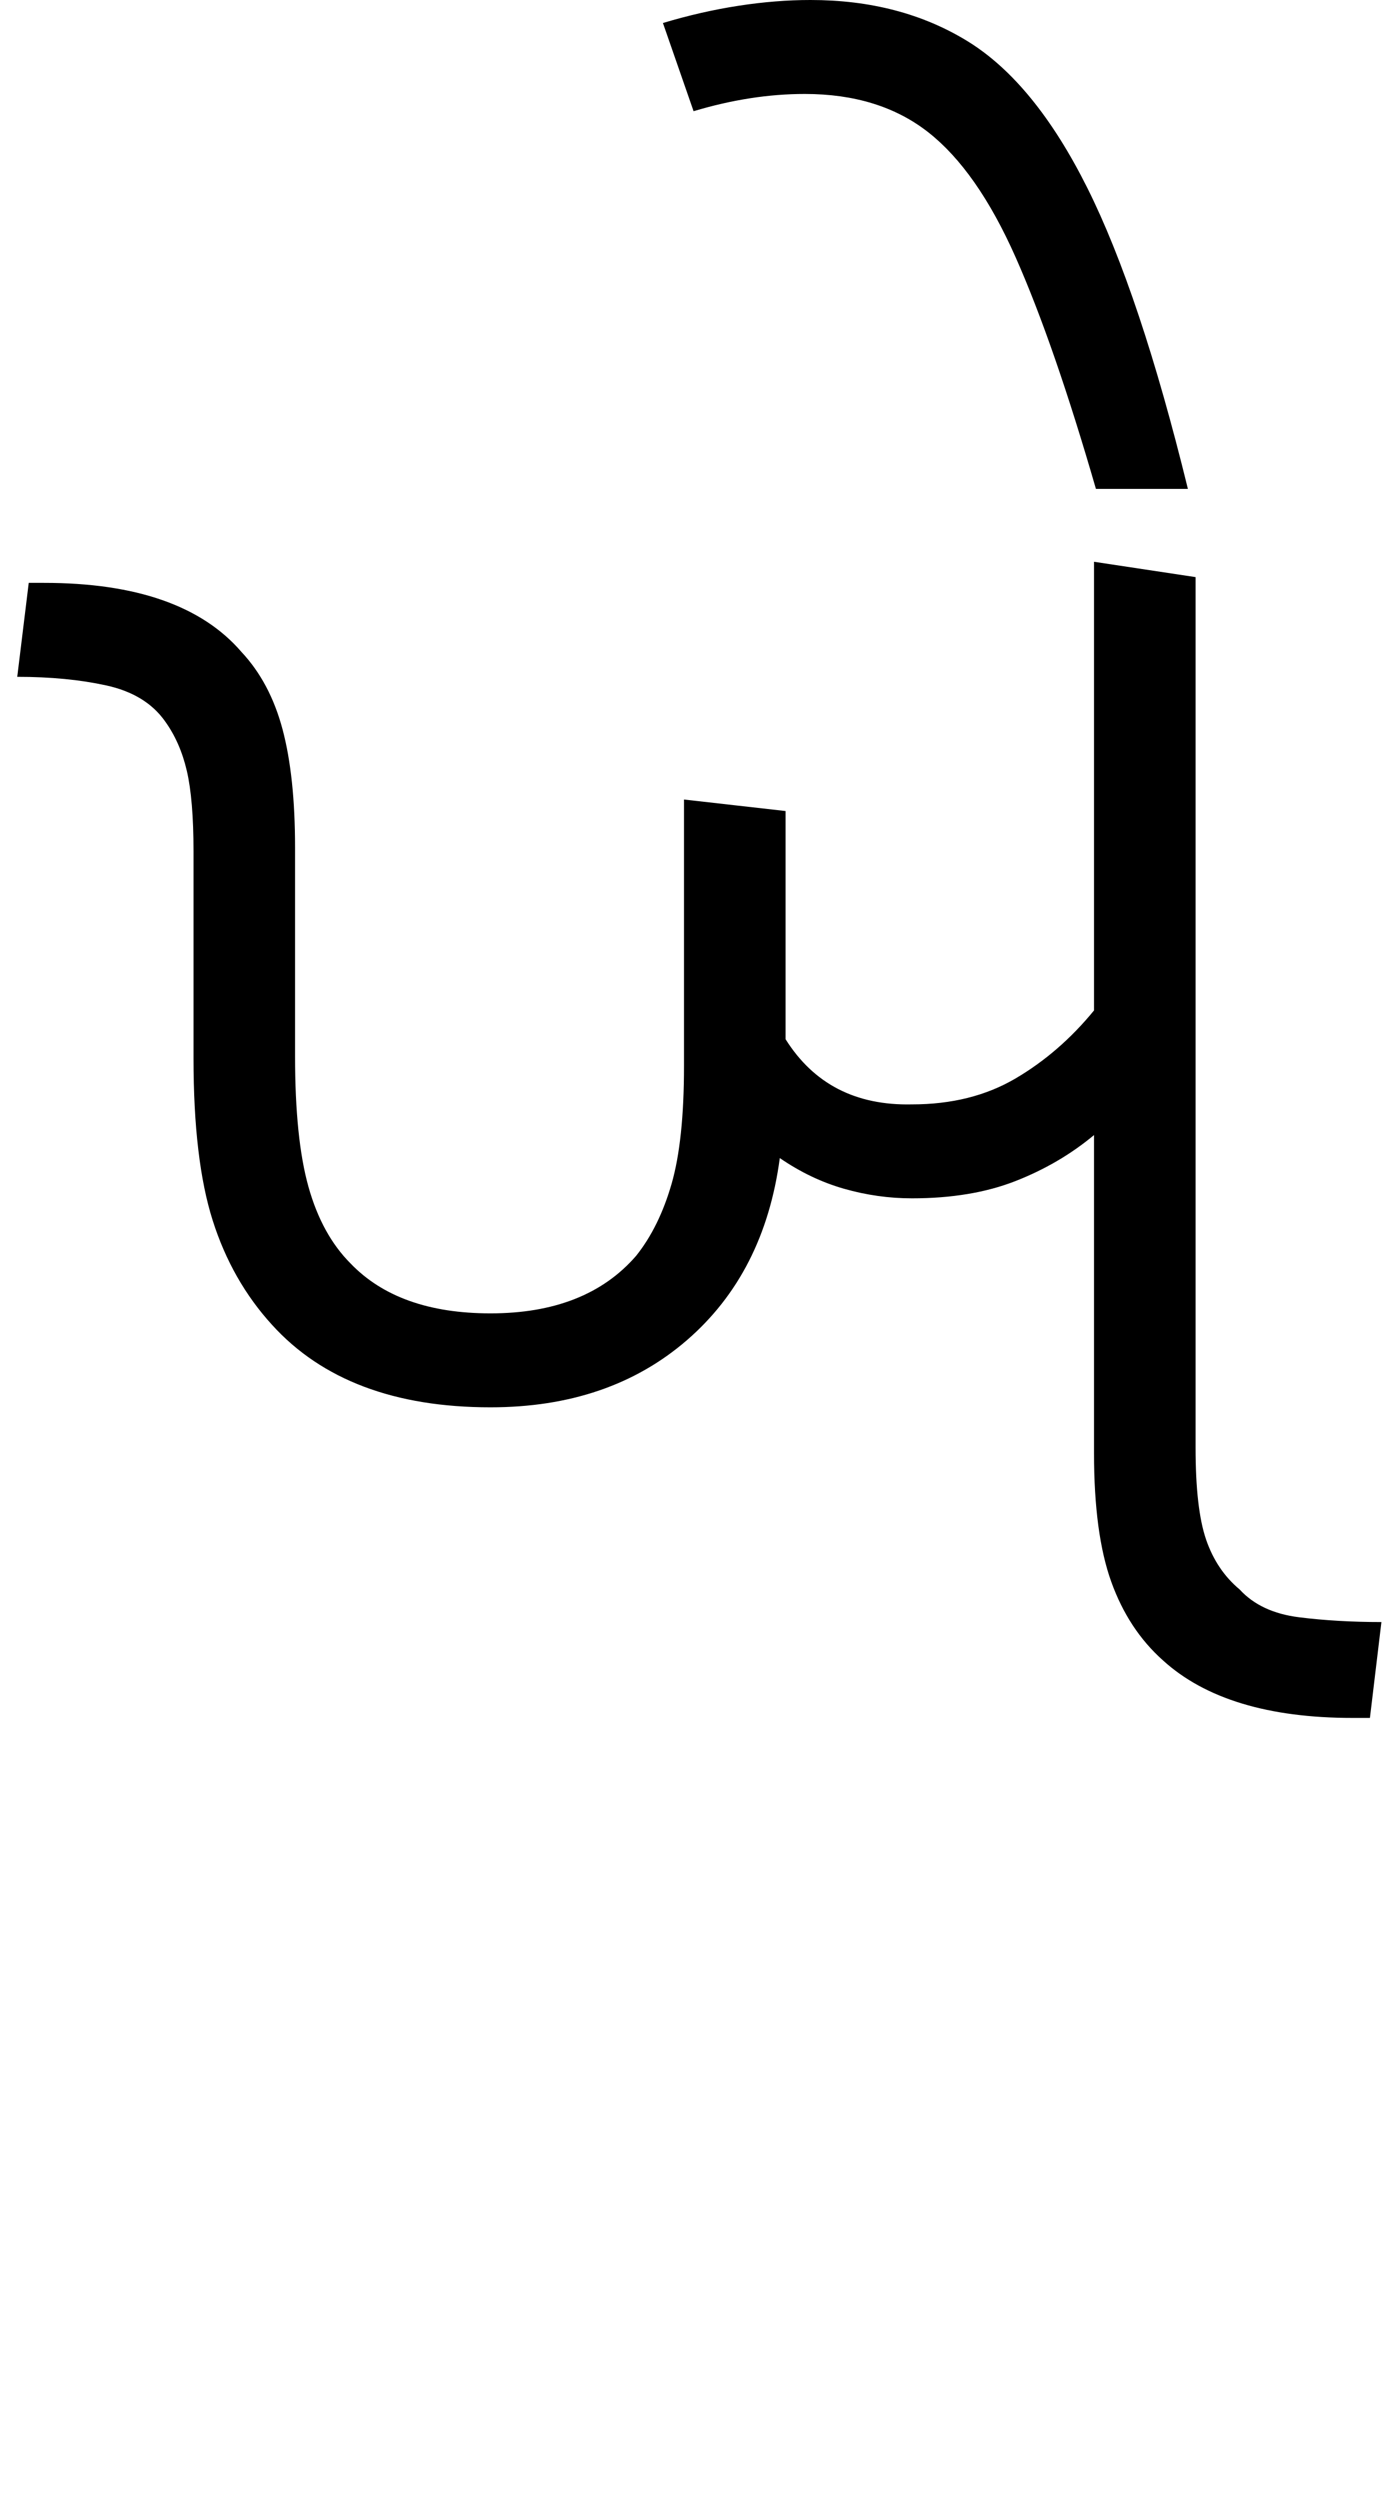 <svg xmlns="http://www.w3.org/2000/svg" xmlns:xlink="http://www.w3.org/1999/xlink" width="72.6" height="130.4"><path d="M25.60 73.40L25.60 73.40Q18.10 73.40 14.20 69.10L14.20 69.10Q12.10 66.80 11.10 63.65Q10.10 60.50 10.10 55.20L10.10 55.20L10.10 44.40Q10.10 41.70 9.75 40.20Q9.40 38.70 8.60 37.60L8.60 37.60Q7.60 36.20 5.55 35.75Q3.50 35.30 0.90 35.30L0.90 35.30L1.50 30.40L2.30 30.40Q9.50 30.40 12.60 34.00L12.60 34.00Q14.10 35.60 14.75 38.05Q15.40 40.50 15.40 44.20L15.40 44.20L15.40 55.10Q15.40 59.40 16.10 61.90Q16.80 64.40 18.30 65.90L18.30 65.90Q20.80 68.50 25.60 68.50L25.60 68.50Q30.60 68.50 33.20 65.50L33.20 65.50Q34.40 64 35.05 61.75Q35.70 59.50 35.70 55.60L35.70 55.60L35.70 41.70L41 42.30L41 54.20Q43.20 57.70 47.60 57.60L47.60 57.60Q50.70 57.60 53 56.25Q55.30 54.90 57.10 52.70L57.10 52.70L57.10 29.30L62.40 30.10L62.40 75.50Q62.40 78.70 62.95 80.30Q63.50 81.90 64.70 82.90L64.70 82.90Q65.80 84.10 67.80 84.35Q69.80 84.60 72.10 84.60L72.10 84.60L71.50 89.60L70.60 89.60Q64 89.60 60.70 86.60L60.70 86.60Q58.90 85.00 58 82.50Q57.10 80 57.10 75.80L57.10 75.80L57.10 59.20Q55.30 60.70 53 61.60Q50.70 62.50 47.60 62.50L47.60 62.50Q45.80 62.50 44.05 62.00Q42.30 61.50 40.70 60.40L40.70 60.40Q39.90 66.40 35.85 69.90Q31.80 73.40 25.60 73.40ZM62.00 25.50L57.20 25.50Q55.00 17.90 53.00 13.40Q51.00 8.90 48.45 6.90Q45.90 4.90 42.00 4.90L42.00 4.90Q39.20 4.90 36.20 5.80L36.20 5.80L34.60 1.20Q36.60 0.60 38.55 0.30Q40.50 0 42.30 0L42.30 0Q47.00 0 50.50 2.15Q54.00 4.30 56.75 9.80Q59.50 15.30 62.00 25.50L62.00 25.50Z"/></svg>
